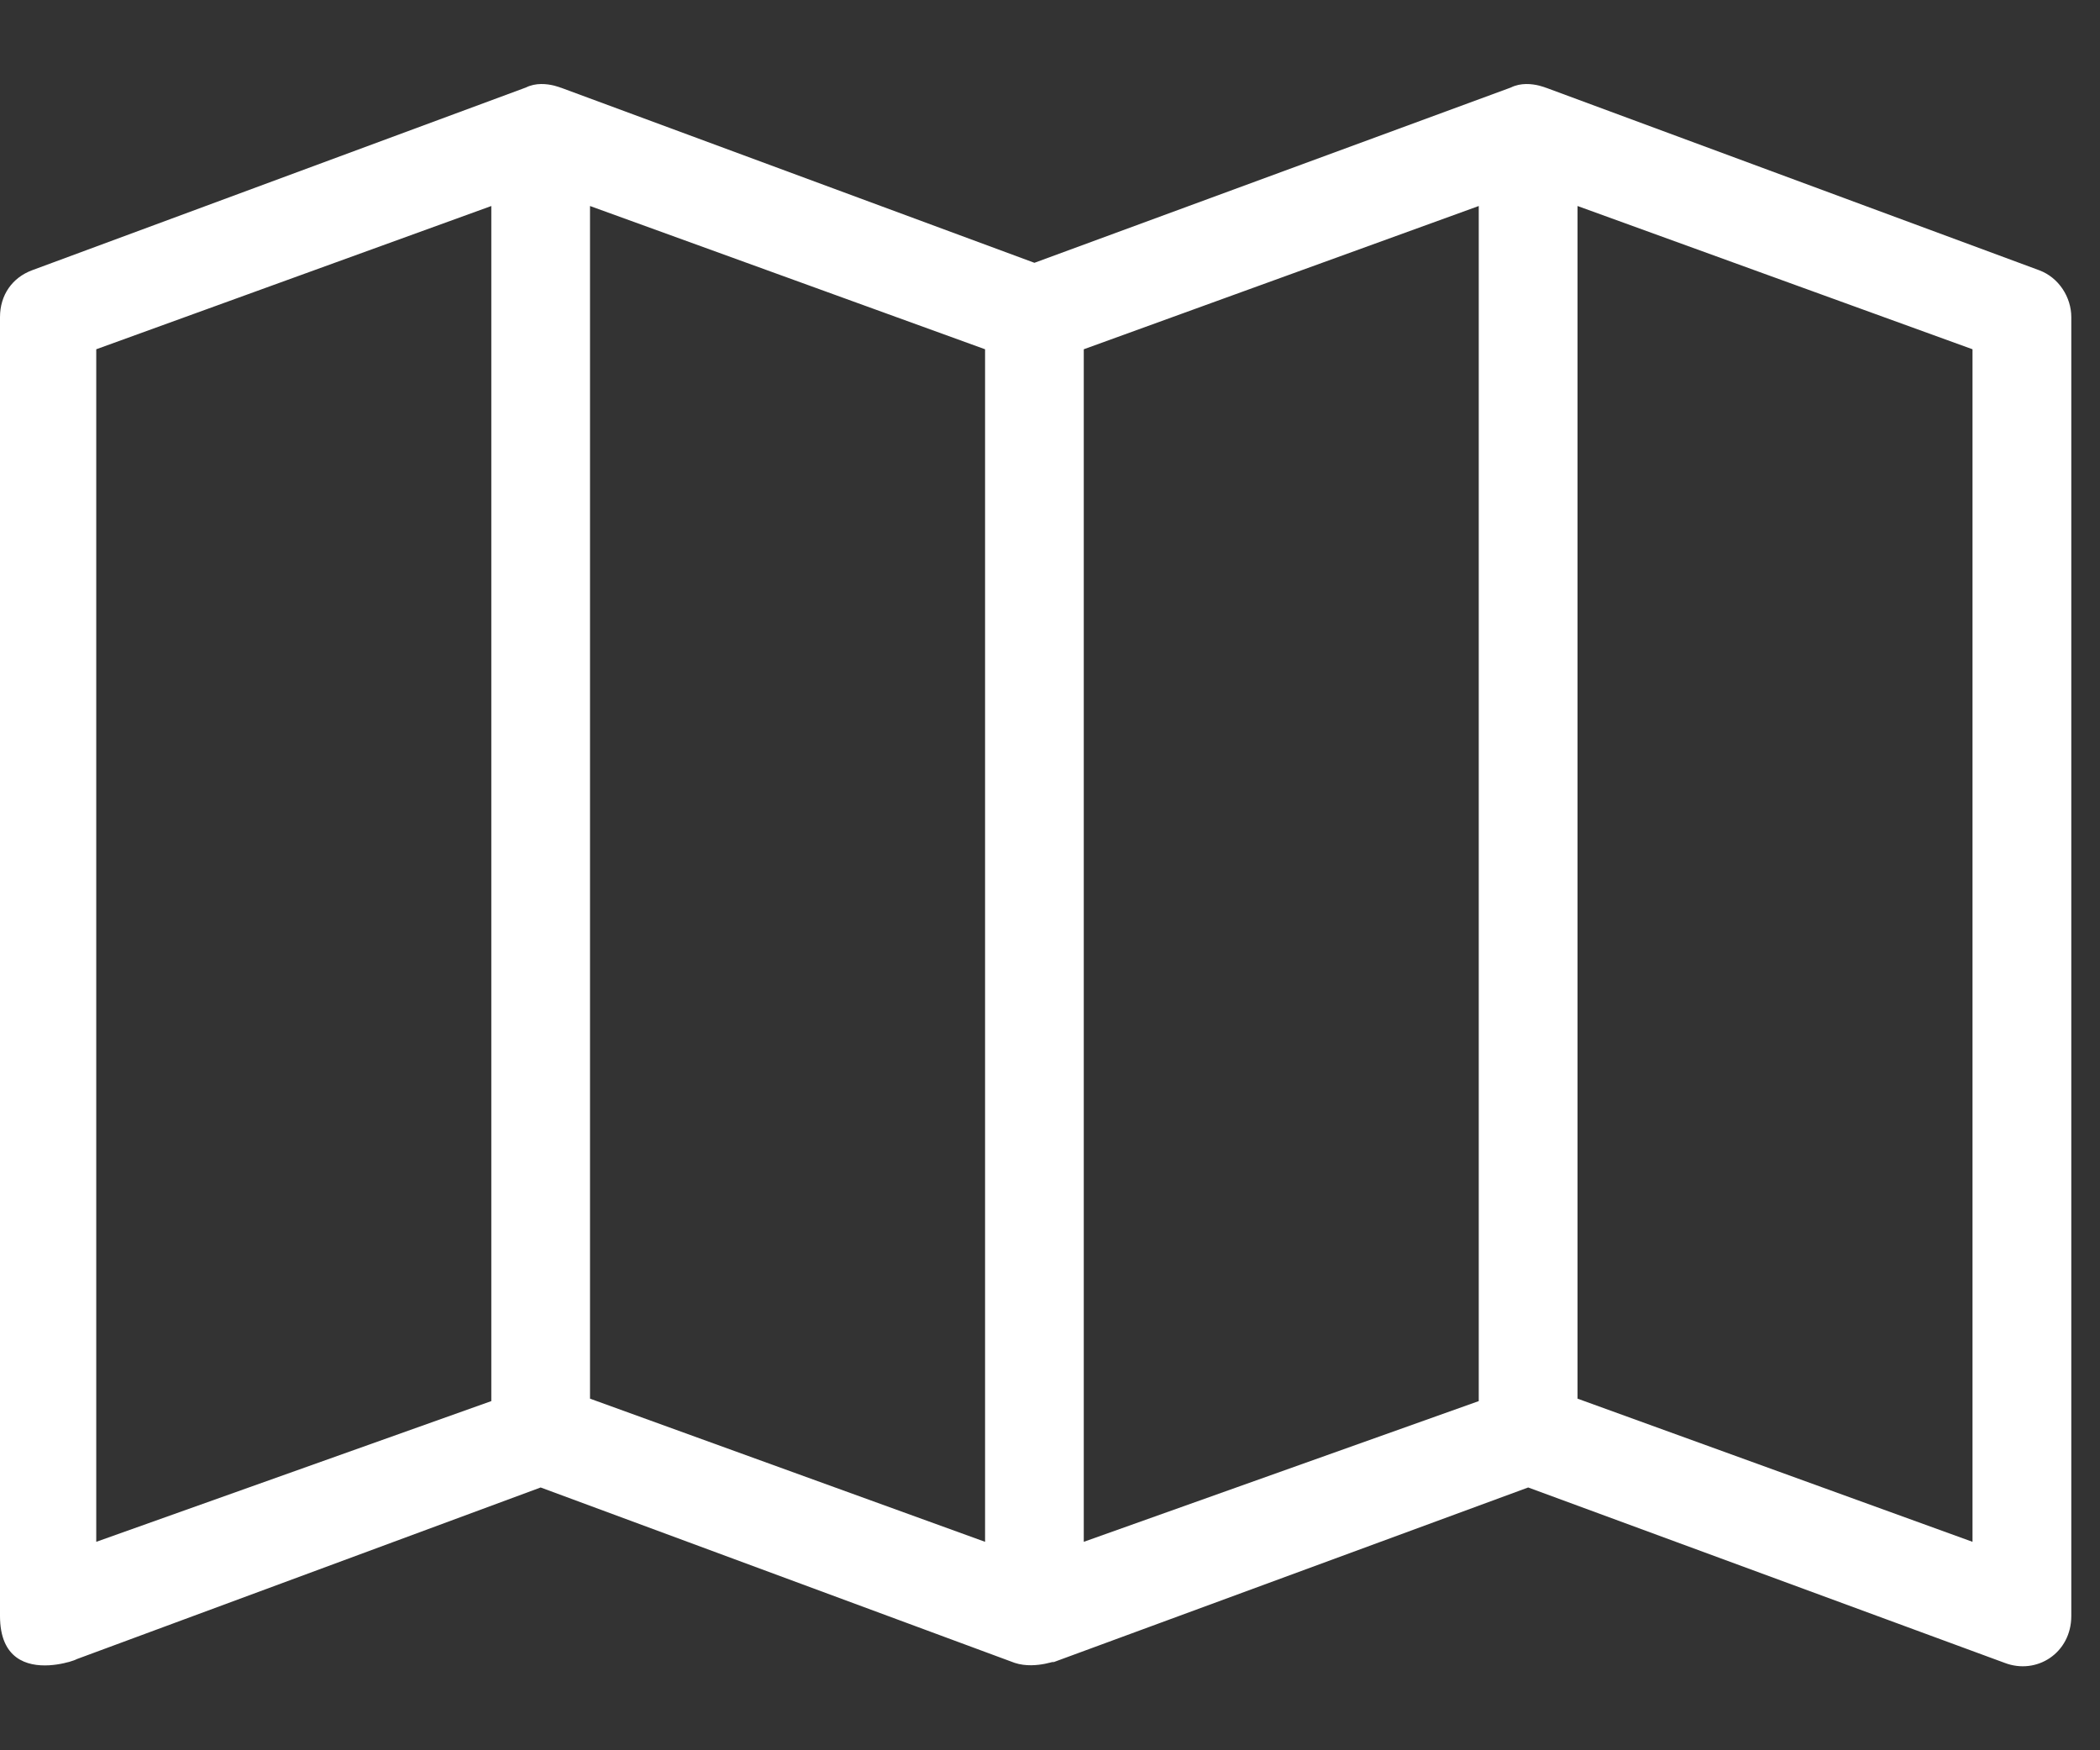 <svg width="24" height="20" viewBox="0 0 24 20" fill="none" xmlns="http://www.w3.org/2000/svg">
<rect x="0" y="0" width="24" height="20" fill="#333333" stroke="none"/>
<path d="M23.305 3.088L17.662 1C17.775 1.056 17.493 0.887 17.267 1L11.822 3.003L6.405 1C6.518 1.056 6.235 0.887 6.01 1L0.367 3.088C0.141 3.172 0 3.37 0 3.624V18.465C0 19.452 1.241 18.803 0.762 19.001L6.179 16.997L11.596 19.001C11.85 19.085 12.132 18.944 12.019 19.001L17.465 16.997L22.91 19.001C23.277 19.142 23.672 18.888 23.672 18.465V3.624C23.672 3.398 23.531 3.172 23.305 3.088ZM5.615 16.01L1.1 17.618V3.991L5.615 2.354V16.01ZM11.258 17.618L6.743 15.982V2.354L11.258 3.991V17.618ZM16.9 16.01L12.386 17.618V3.991L16.9 2.354V16.01ZM22.543 17.618L18.029 15.982V2.354L22.543 3.991V17.618Z" fill="white"/>
</svg>
